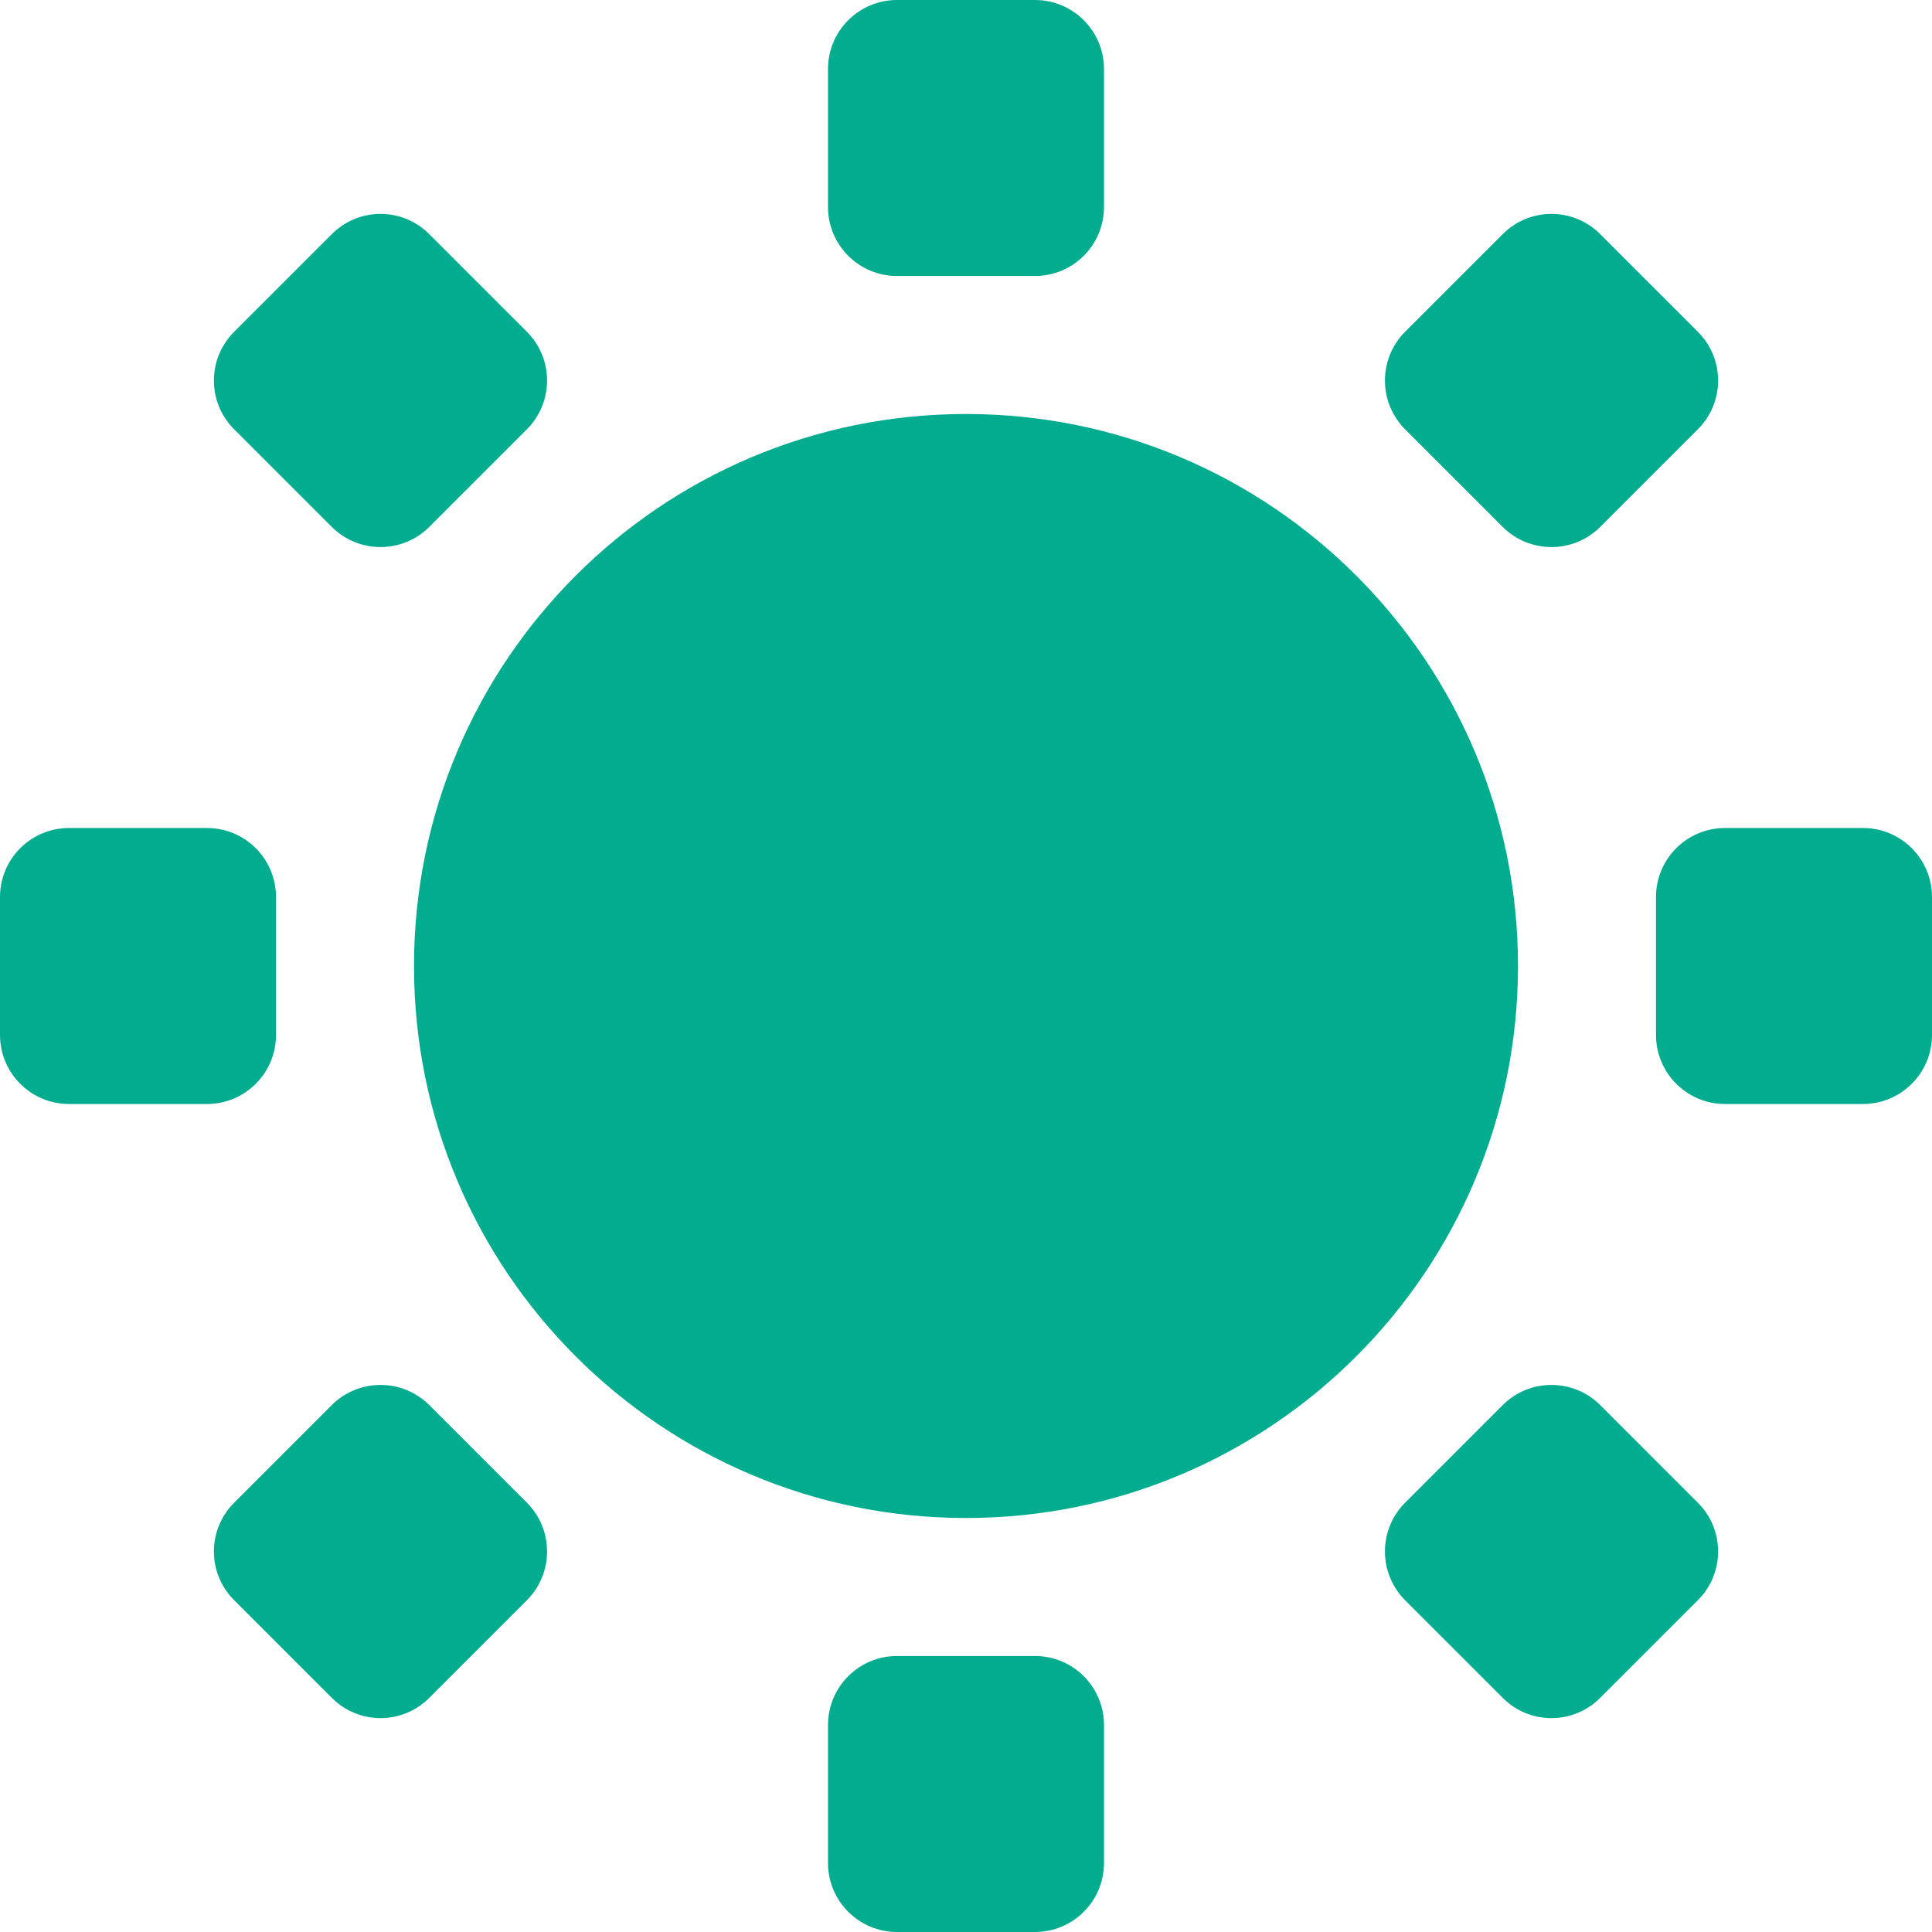 <?xml version="1.0" encoding="UTF-8"?>
<svg width="14px" height="14px" viewBox="0 0 14 14" version="1.1" xmlns="http://www.w3.org/2000/svg" xmlns:xlink="http://www.w3.org/1999/xlink">
    <!-- Generator: Sketch 51.3 (57544) - http://www.bohemiancoding.com/sketch -->
    <title>日</title>
    <desc>Created with Sketch.</desc>
    <defs></defs>
    <g id="首页+交易" stroke="none" stroke-width="1" fill="none" fill-rule="evenodd">
        <g id="币币交易-白未登录" transform="translate(-1243, -70)" fill="#02AD8F" fill-rule="nonzero">
            <g id="行情" transform="translate(119, 60)">
                <g id="Group-15" transform="translate(1119, 5)">
                    <g id="日" transform="translate(5, 5)">
                        <path d="M7,11 C4.791,11 3,9.209 3,7 C3,4.791 4.791,3 7,3 C9.209,3 11,4.791 11,7 C11,9.209 9.209,11 7,11 Z M6.5,0 L7.5,0 C7.776,-5.07265313e-17 8,0.224 8,0.5 L8,1.5 C8,1.776 7.776,2 7.5,2 L6.5,2 C6.224,2 6,1.776 6,1.5 L6,0.5 C6,0.224 6.224,5.07265313e-17 6.5,0 Z M11.596,1.697 L12.303,2.404 C12.499,2.599 12.499,2.916 12.303,3.111 L11.596,3.818 C11.401,4.013 11.084,4.013 10.889,3.818 L10.182,3.111 C9.987,2.916 9.987,2.599 10.182,2.404 L10.889,1.697 C11.084,1.501 11.401,1.501 11.596,1.697 Z M14,6.5 L14,7.5 C14,7.776 13.776,8 13.5,8 L12.5,8 C12.224,8 12,7.776 12,7.5 L12,6.5 C12,6.224 12.224,6 12.5,6 L13.5,6 C13.776,6 14,6.224 14,6.5 Z M12.303,11.596 L11.596,12.303 C11.401,12.499 11.084,12.499 10.889,12.303 L10.182,11.596 C9.987,11.401 9.987,11.084 10.182,10.889 L10.889,10.182 C11.084,9.987 11.401,9.987 11.596,10.182 L12.303,10.889 C12.499,11.084 12.499,11.401 12.303,11.596 Z M7.5,14 L6.5,14 C6.224,14 6,13.776 6,13.5 L6,12.5 C6,12.224 6.224,12 6.5,12 L7.5,12 C7.776,12 8,12.224 8,12.5 L8,13.5 C8,13.776 7.776,14 7.5,14 Z M2.404,12.303 L1.697,11.596 C1.501,11.401 1.501,11.084 1.697,10.889 L2.404,10.182 C2.599,9.987 2.916,9.987 3.111,10.182 L3.818,10.889 C4.013,11.084 4.013,11.401 3.818,11.596 L3.111,12.303 C2.916,12.499 2.599,12.499 2.404,12.303 Z M1.30196095e-16,7.5 L-5.35009249e-17,6.5 C-1.54953988e-16,6.224 0.224,6 0.5,6 L1.5,6 C1.776,6 2,6.224 2,6.5 L2,7.5 C2,7.776 1.776,8 1.5,8 L0.5,8 C0.224,8 2.31649158e-16,7.776 1.30196095e-16,7.5 Z M1.697,2.404 L2.404,1.697 C2.599,1.501 2.916,1.501 3.111,1.697 L3.818,2.404 C4.013,2.599 4.013,2.916 3.818,3.111 L3.111,3.818 C2.916,4.013 2.599,4.013 2.404,3.818 L1.697,3.111 C1.501,2.916 1.501,2.599 1.697,2.404 Z" id="Combined-Shape"></path>
                    </g>
                </g>
            </g>
        </g>
    </g>
</svg>